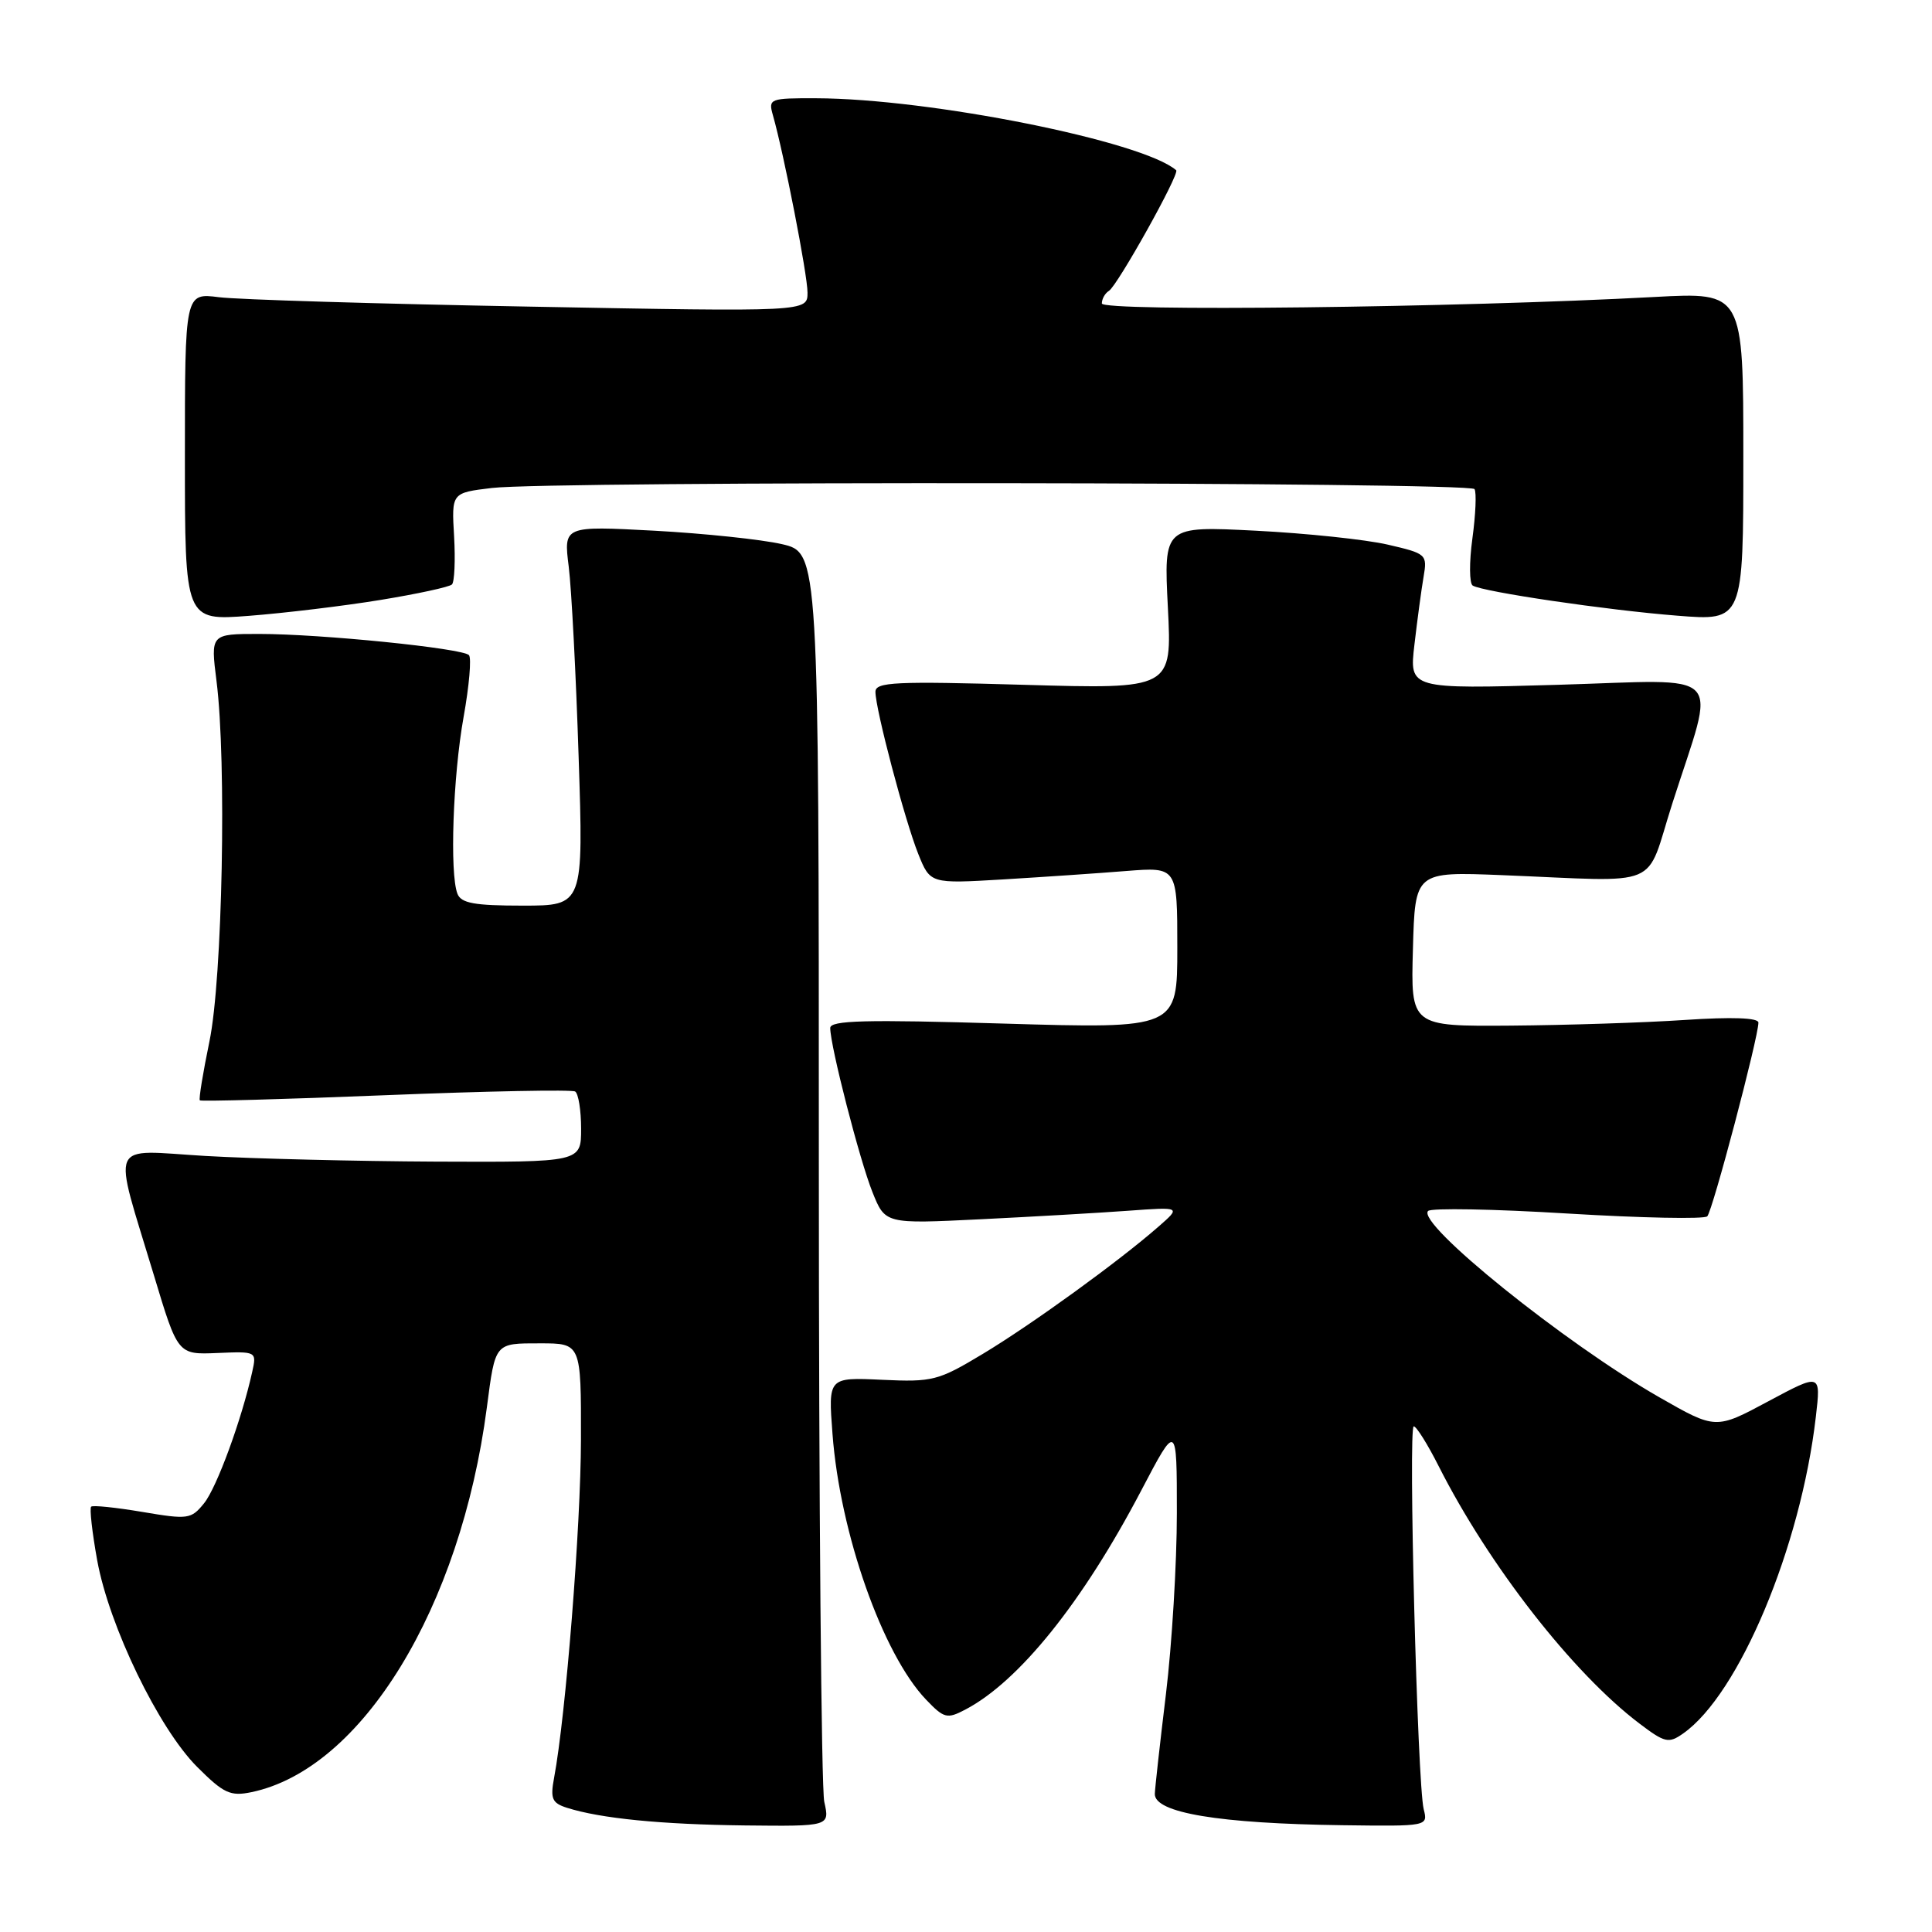 <?xml version="1.0" encoding="UTF-8" standalone="no"?>
<!DOCTYPE svg PUBLIC "-//W3C//DTD SVG 1.1//EN" "http://www.w3.org/Graphics/SVG/1.1/DTD/svg11.dtd" >
<svg xmlns="http://www.w3.org/2000/svg" xmlns:xlink="http://www.w3.org/1999/xlink" version="1.1" viewBox="0 0 256 256">
 <g >
 <path fill="currentColor"
d=" M 109.22 238.75 C 108.83 236.96 108.50 198.99 108.50 154.36 C 108.50 73.23 108.50 73.23 103.60 72.10 C 100.91 71.48 93.30 70.68 86.69 70.32 C 74.68 69.68 74.68 69.68 75.36 75.09 C 75.73 78.06 76.32 89.39 76.67 100.25 C 77.32 120.00 77.32 120.00 69.26 120.00 C 62.85 120.00 61.09 119.68 60.61 118.42 C 59.57 115.71 60.02 102.85 61.43 95.00 C 62.17 90.88 62.49 87.19 62.14 86.81 C 61.30 85.90 42.53 84.00 34.34 84.00 C 27.90 84.00 27.90 84.00 28.69 90.25 C 30.04 100.90 29.48 129.70 27.75 138.00 C 26.90 142.12 26.32 145.63 26.48 145.80 C 26.64 145.96 37.71 145.66 51.09 145.12 C 64.47 144.58 75.78 144.36 76.21 144.63 C 76.64 144.90 77.00 147.12 77.00 149.56 C 77.00 154.00 77.00 154.00 57.75 153.92 C 47.16 153.87 33.43 153.53 27.22 153.17 C 14.17 152.40 14.89 150.72 20.40 169.00 C 23.56 179.50 23.56 179.50 28.79 179.28 C 34.00 179.06 34.02 179.07 33.42 181.78 C 32.03 188.08 28.72 197.12 27.04 199.19 C 25.33 201.31 24.91 201.36 18.87 200.34 C 15.37 199.75 12.31 199.43 12.08 199.64 C 11.85 199.84 12.21 203.05 12.88 206.76 C 14.47 215.48 21.02 229.02 26.12 234.12 C 29.64 237.64 30.52 238.05 33.32 237.47 C 47.96 234.42 61.03 213.06 64.51 186.50 C 65.64 177.86 65.53 178.00 71.57 178.00 C 77.00 178.00 77.00 178.00 76.98 190.75 C 76.96 202.25 74.97 227.30 73.42 235.57 C 72.90 238.34 73.15 238.91 75.12 239.54 C 79.59 240.96 87.62 241.75 98.72 241.88 C 109.95 242.00 109.95 242.00 109.22 238.75 Z  M 188.65 239.74 C 187.81 236.40 186.58 189.00 187.33 189.00 C 187.68 189.00 189.16 191.36 190.62 194.25 C 197.28 207.42 208.40 221.68 217.21 228.36 C 220.60 230.93 221.10 231.05 223.02 229.70 C 230.43 224.51 238.61 205.00 240.61 187.72 C 241.28 181.95 241.28 181.95 234.31 185.68 C 227.34 189.42 227.34 189.42 219.86 185.14 C 207.35 177.98 187.64 162.10 189.23 160.46 C 189.63 160.05 197.95 160.20 207.73 160.80 C 217.50 161.39 225.82 161.56 226.22 161.17 C 226.92 160.48 232.99 137.49 233.00 135.50 C 233.00 134.86 229.52 134.73 223.25 135.15 C 217.89 135.51 207.52 135.84 200.22 135.90 C 186.93 136.00 186.93 136.00 187.22 125.75 C 187.50 115.50 187.50 115.50 199.00 115.96 C 220.64 116.83 217.91 117.97 221.58 106.50 C 227.40 88.32 229.10 90.08 206.43 90.74 C 186.73 91.31 186.73 91.31 187.42 85.41 C 187.80 82.16 188.34 78.12 188.63 76.44 C 189.14 73.46 189.02 73.35 183.86 72.16 C 180.95 71.49 173.09 70.66 166.39 70.32 C 154.20 69.70 154.20 69.70 154.75 80.51 C 155.30 91.31 155.30 91.31 135.65 90.74 C 118.62 90.25 116.00 90.37 116.00 91.67 C 116.00 93.96 119.89 108.69 121.67 113.14 C 123.26 117.10 123.26 117.10 132.88 116.53 C 138.17 116.21 145.54 115.71 149.25 115.41 C 156.00 114.88 156.00 114.88 156.00 125.60 C 156.00 136.31 156.00 136.31 133.00 135.63 C 114.63 135.08 110.00 135.20 110.01 136.22 C 110.02 138.63 113.90 153.71 115.60 157.95 C 117.29 162.18 117.29 162.18 129.90 161.56 C 136.83 161.22 145.65 160.71 149.50 160.43 C 156.50 159.92 156.50 159.92 153.50 162.54 C 148.25 167.14 136.71 175.50 130.24 179.39 C 124.31 182.96 123.58 183.14 116.86 182.83 C 109.74 182.50 109.74 182.50 110.31 190.00 C 111.30 203.15 116.94 219.17 122.70 225.20 C 125.08 227.69 125.49 227.80 127.89 226.54 C 135.01 222.82 143.45 212.32 151.22 197.50 C 155.94 188.50 155.94 188.50 155.94 200.50 C 155.94 207.10 155.29 217.90 154.49 224.50 C 153.69 231.10 153.03 237.04 153.02 237.71 C 152.98 240.21 161.53 241.63 177.86 241.85 C 189.19 242.00 189.22 241.99 188.65 239.74 Z  M 50.39 79.50 C 55.28 78.70 59.56 77.78 59.89 77.44 C 60.22 77.11 60.35 74.24 60.17 71.07 C 59.83 65.30 59.83 65.30 65.17 64.66 C 72.99 63.72 194.79 63.86 195.38 64.81 C 195.66 65.25 195.53 68.19 195.10 71.35 C 194.67 74.50 194.69 77.31 195.14 77.59 C 196.49 78.42 212.92 80.85 222.25 81.58 C 231.00 82.28 231.00 82.28 231.00 60.50 C 231.00 38.72 231.00 38.72 219.25 39.35 C 193.06 40.77 146.00 41.31 146.00 40.21 C 146.00 39.61 146.42 38.86 146.94 38.54 C 148.08 37.83 156.36 23.00 155.85 22.56 C 151.45 18.71 123.23 13.06 108.13 13.02 C 102.00 13.00 101.79 13.08 102.41 15.25 C 103.88 20.41 107.00 36.41 107.00 38.77 C 107.00 41.32 107.00 41.32 70.25 40.63 C 50.04 40.26 31.48 39.70 29.00 39.38 C 24.50 38.81 24.50 38.81 24.50 60.53 C 24.50 82.25 24.50 82.25 33.00 81.60 C 37.67 81.24 45.50 80.30 50.39 79.50 Z "/>
</g>
</svg>